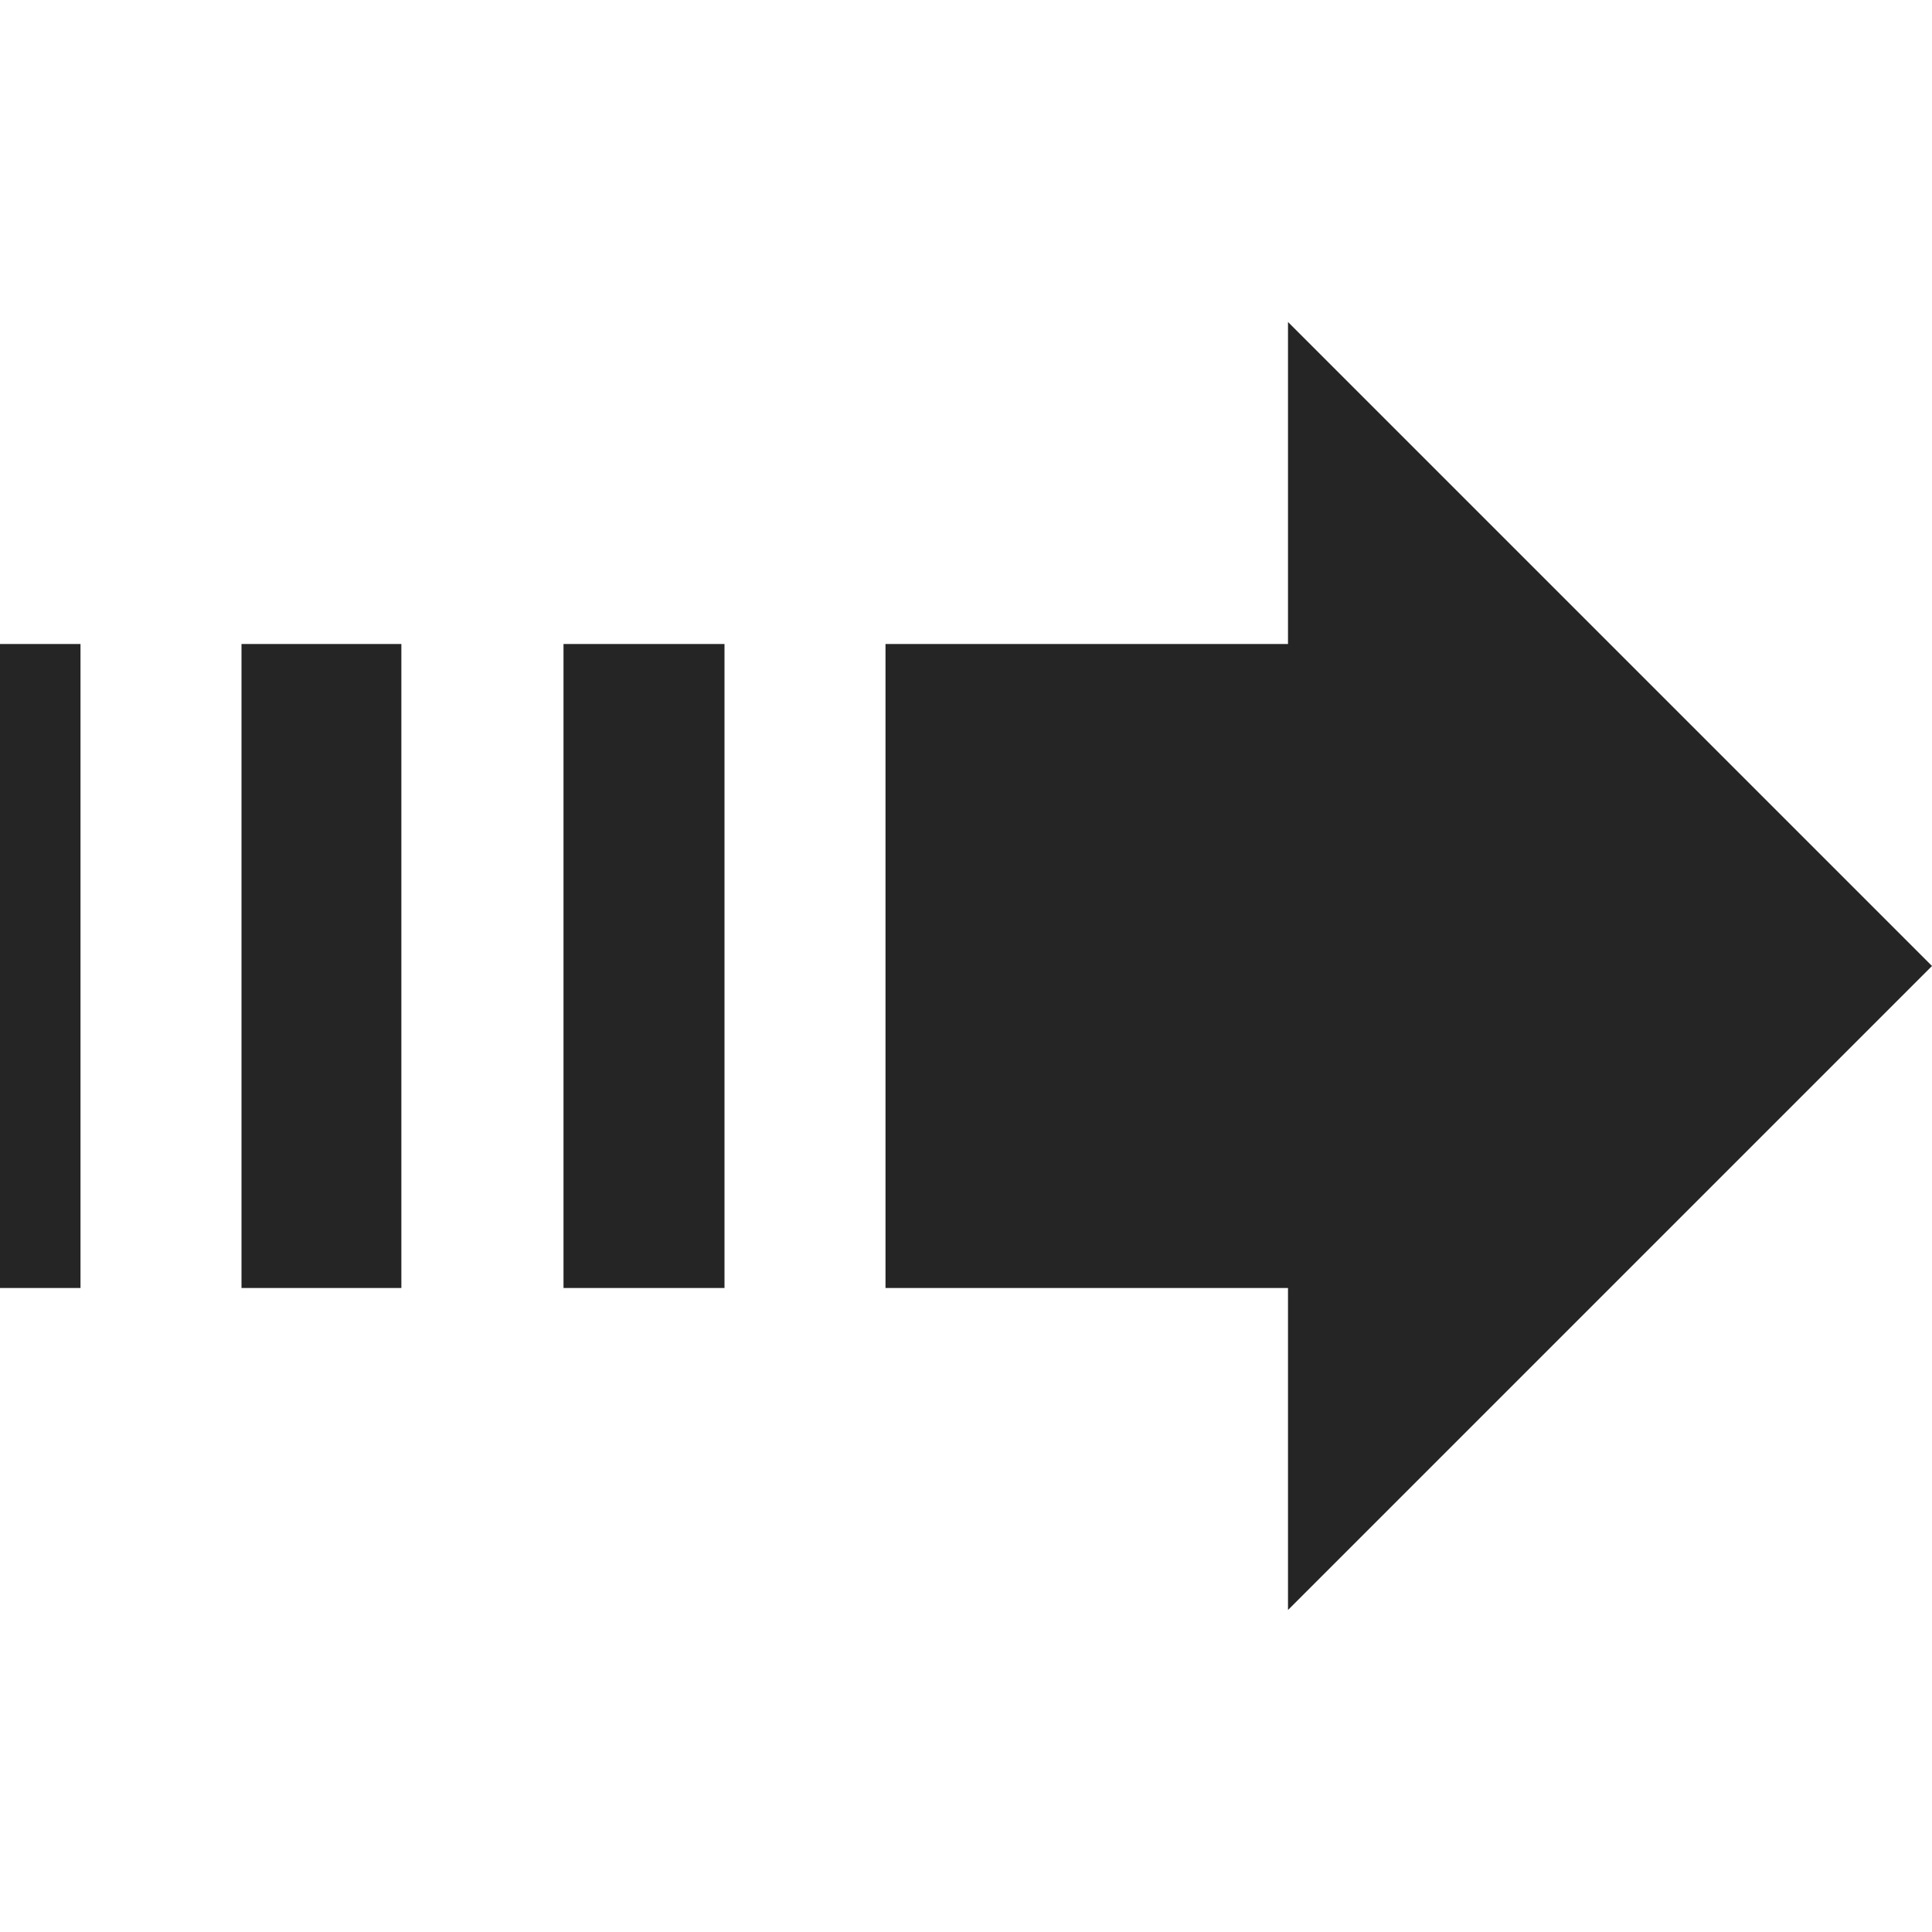<?xml version="1.0" standalone="no"?><!DOCTYPE svg PUBLIC "-//W3C//DTD SVG 1.1//EN" "http://www.w3.org/Graphics/SVG/1.1/DTD/svg11.dtd"><svg t="1558175156237" class="icon" style="" viewBox="0 0 1024 1024" version="1.1" xmlns="http://www.w3.org/2000/svg" p-id="3093" xmlns:xlink="http://www.w3.org/1999/xlink" width="32" height="32"><defs><style type="text/css"></style></defs><path d="M682.667 341.333V170.667l341.333 341.333-341.333 341.333v-170.667h-213.333V341.333h213.333zM384 341.333H298.667v341.333h85.333V341.333zM212.736 341.333H128v341.333h84.736V341.333zM42.667 341.333H0v341.333h42.667V341.333z" p-id="3094" fill="#252525"></path></svg>